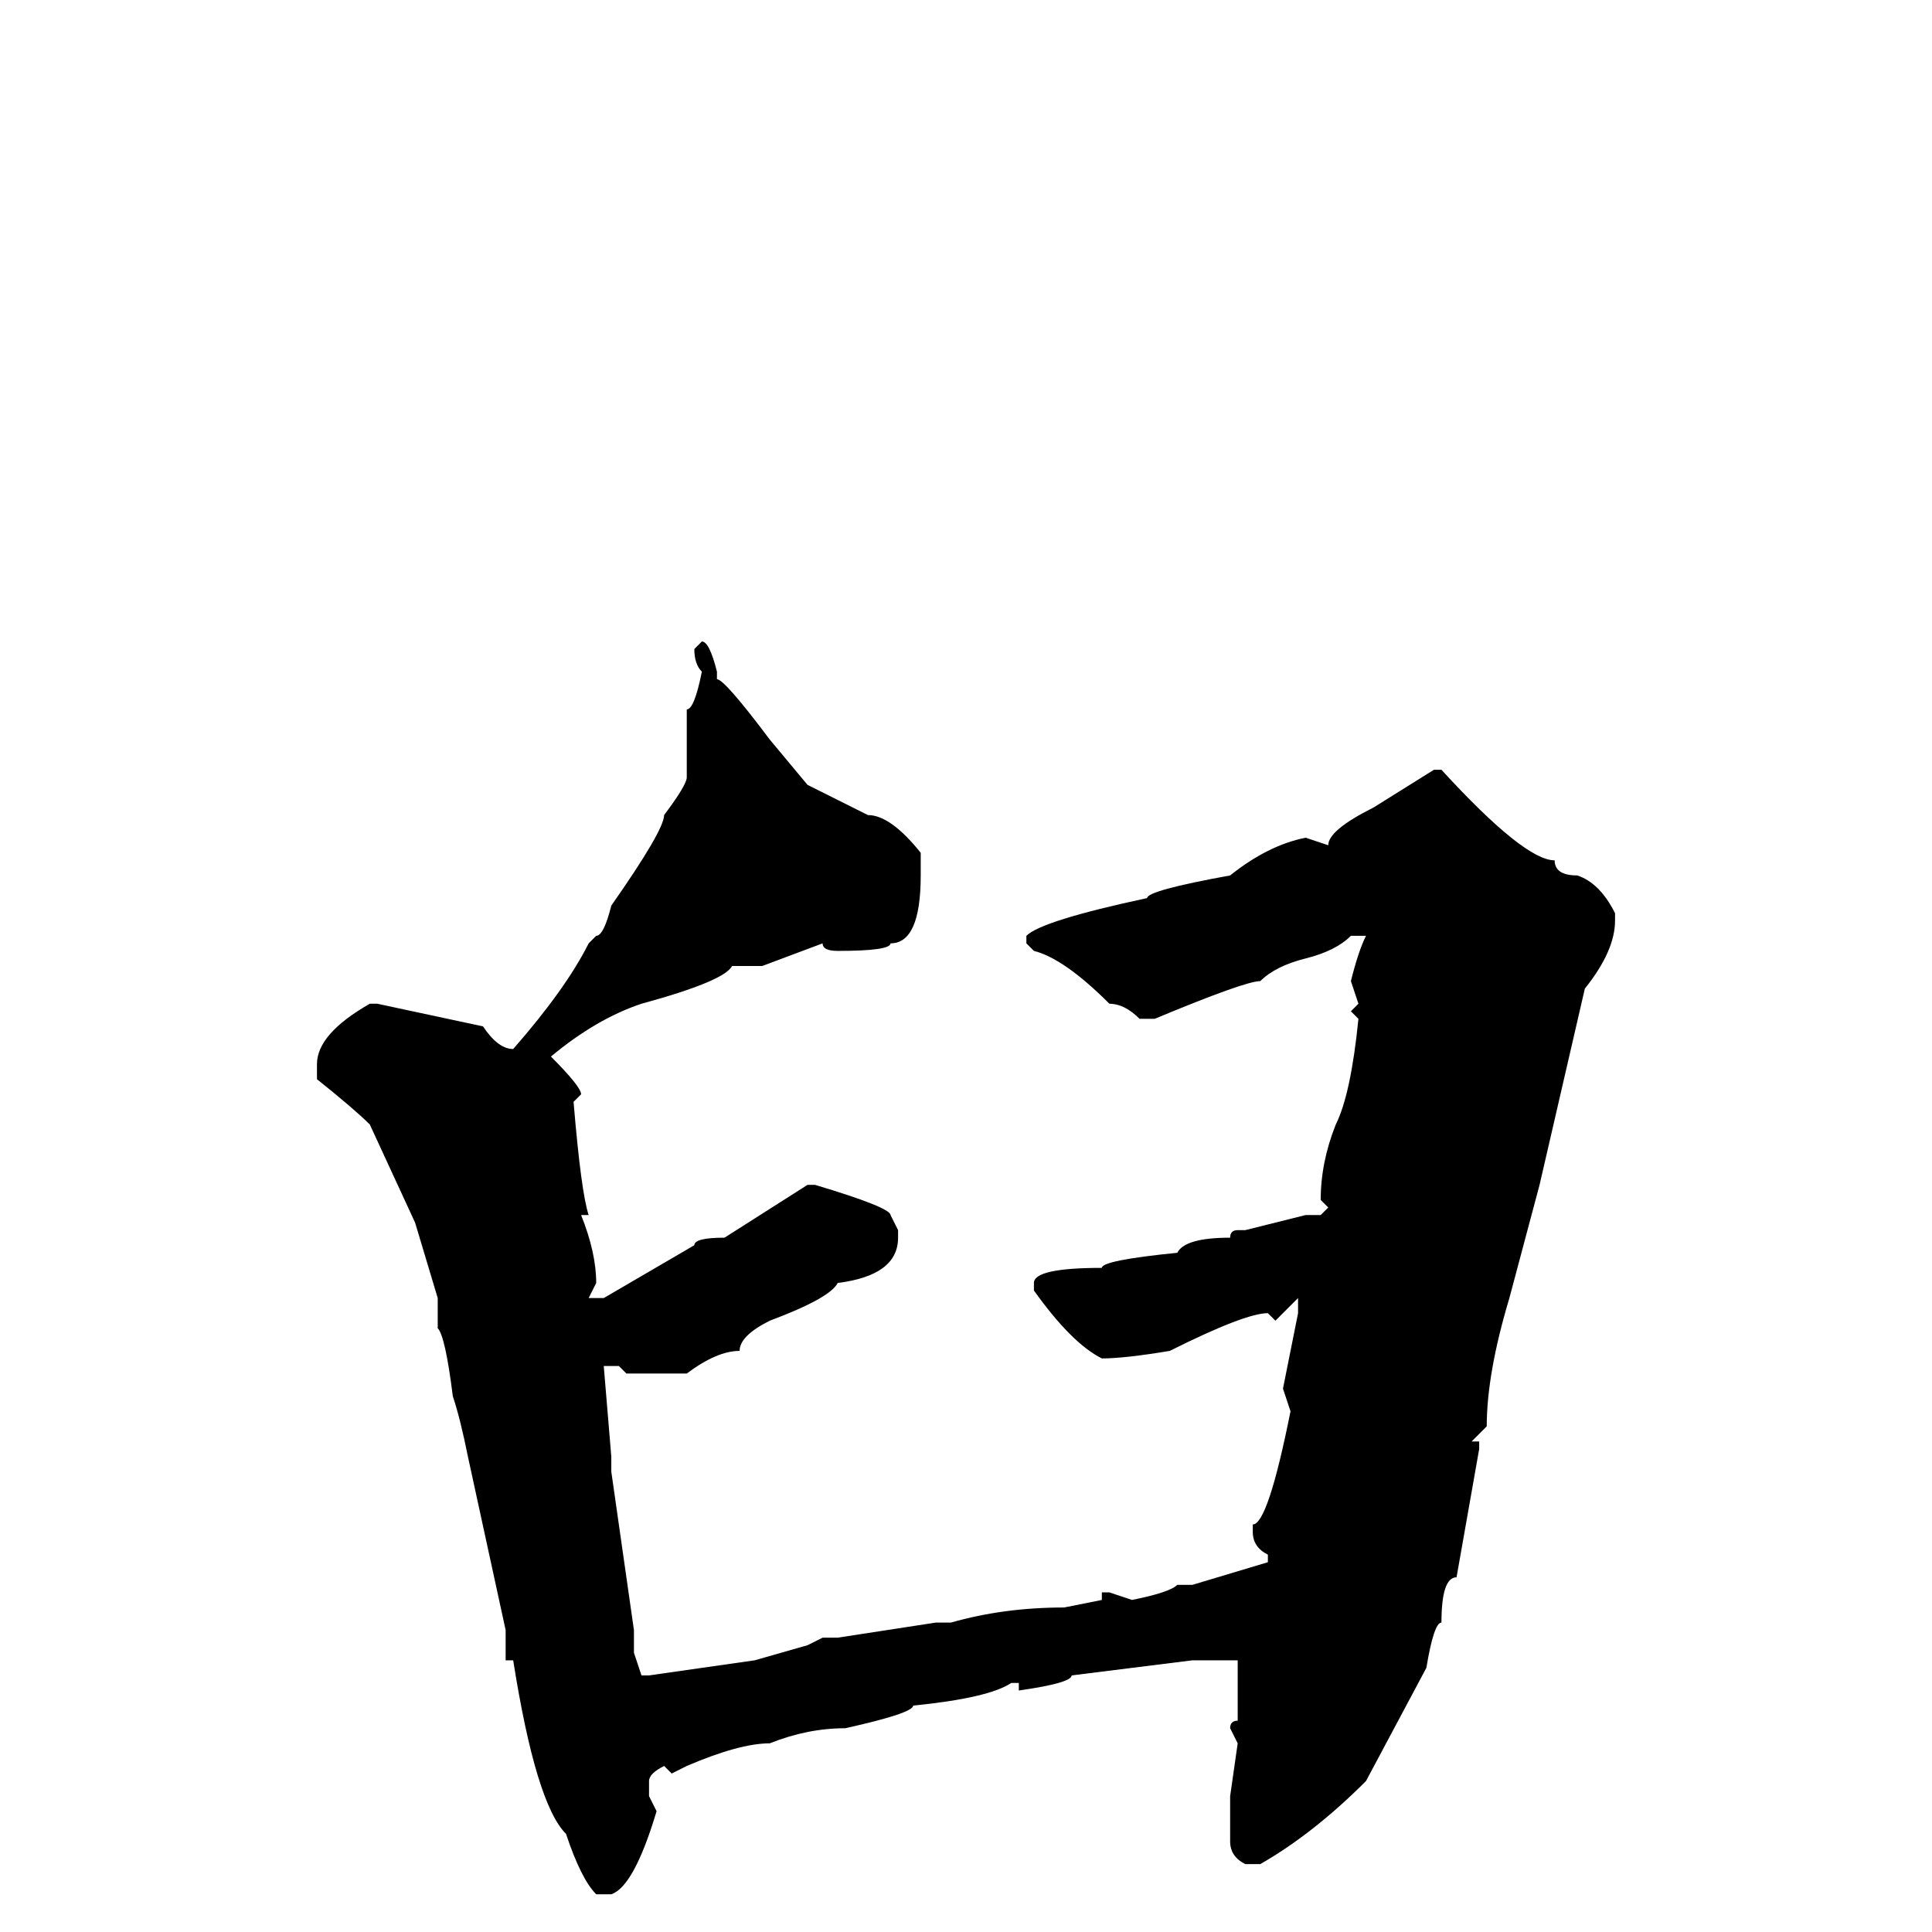 <svg xmlns="http://www.w3.org/2000/svg" viewBox="0 -256 256 256">
	<path fill="#000000" d="M93 -171Q94 -171 95 -167V-166Q96 -166 102 -158L107 -152L115 -148Q118 -148 122 -143V-140Q122 -131 118 -131Q118 -130 111 -130Q109 -130 109 -131L101 -128H97Q96 -126 85 -123Q79 -121 73 -116Q77 -112 77 -111L76 -110Q77 -98 78 -95H77Q79 -90 79 -86L78 -84H80L92 -91Q92 -92 96 -92L107 -99H108Q118 -96 118 -95L119 -93V-92Q119 -87 111 -86Q110 -84 102 -81Q98 -79 98 -77Q95 -77 91 -74H83L82 -75H80L81 -63V-61L84 -40V-37L85 -34H86L100 -36L107 -38L109 -39H111L124 -41H126Q133 -43 141 -43L146 -44V-45H147L150 -44Q155 -45 156 -46H158L168 -49V-50Q166 -51 166 -53V-54Q168 -54 171 -69L170 -72L172 -82V-84L169 -81L168 -82Q165 -82 155 -77Q149 -76 146 -76Q142 -78 137 -85V-86Q137 -88 146 -88Q146 -89 156 -90Q157 -92 163 -92Q163 -93 164 -93H165L173 -95H174H175L176 -96L175 -97Q175 -102 177 -107Q179 -111 180 -121L179 -122L180 -123L179 -126Q180 -130 181 -132H179Q177 -130 173 -129Q169 -128 167 -126Q165 -126 153 -121H151Q149 -123 147 -123Q141 -129 137 -130L136 -131V-132Q138 -134 152 -137Q152 -138 163 -140Q168 -144 173 -145L176 -144Q176 -146 182 -149L190 -154H191Q202 -142 206 -142Q206 -140 209 -140Q212 -139 214 -135V-134Q214 -130 210 -125L204 -99L200 -84Q197 -74 197 -67L195 -65H196V-64L193 -47Q191 -47 191 -41Q190 -41 189 -35L181 -20Q174 -13 167 -9H165Q163 -10 163 -12V-16V-18L164 -25L163 -27Q163 -28 164 -28V-29V-30V-36H163H161H158L142 -34Q142 -33 135 -32V-33H134Q131 -31 121 -30Q121 -29 112 -27Q107 -27 102 -25Q98 -25 91 -22L89 -21L88 -22Q86 -21 86 -20V-18L87 -16Q84 -6 81 -5H79Q77 -7 75 -13Q71 -17 68 -36H67V-40L62 -63Q61 -68 60 -71Q59 -79 58 -80V-84L55 -94L49 -107Q47 -109 42 -113V-115Q42 -119 49 -123H50L64 -120Q66 -117 68 -117Q75 -125 78 -131L79 -132Q80 -132 81 -136Q88 -146 88 -148Q91 -152 91 -153V-155V-162Q92 -162 93 -167Q92 -168 92 -170Z"/>
</svg>